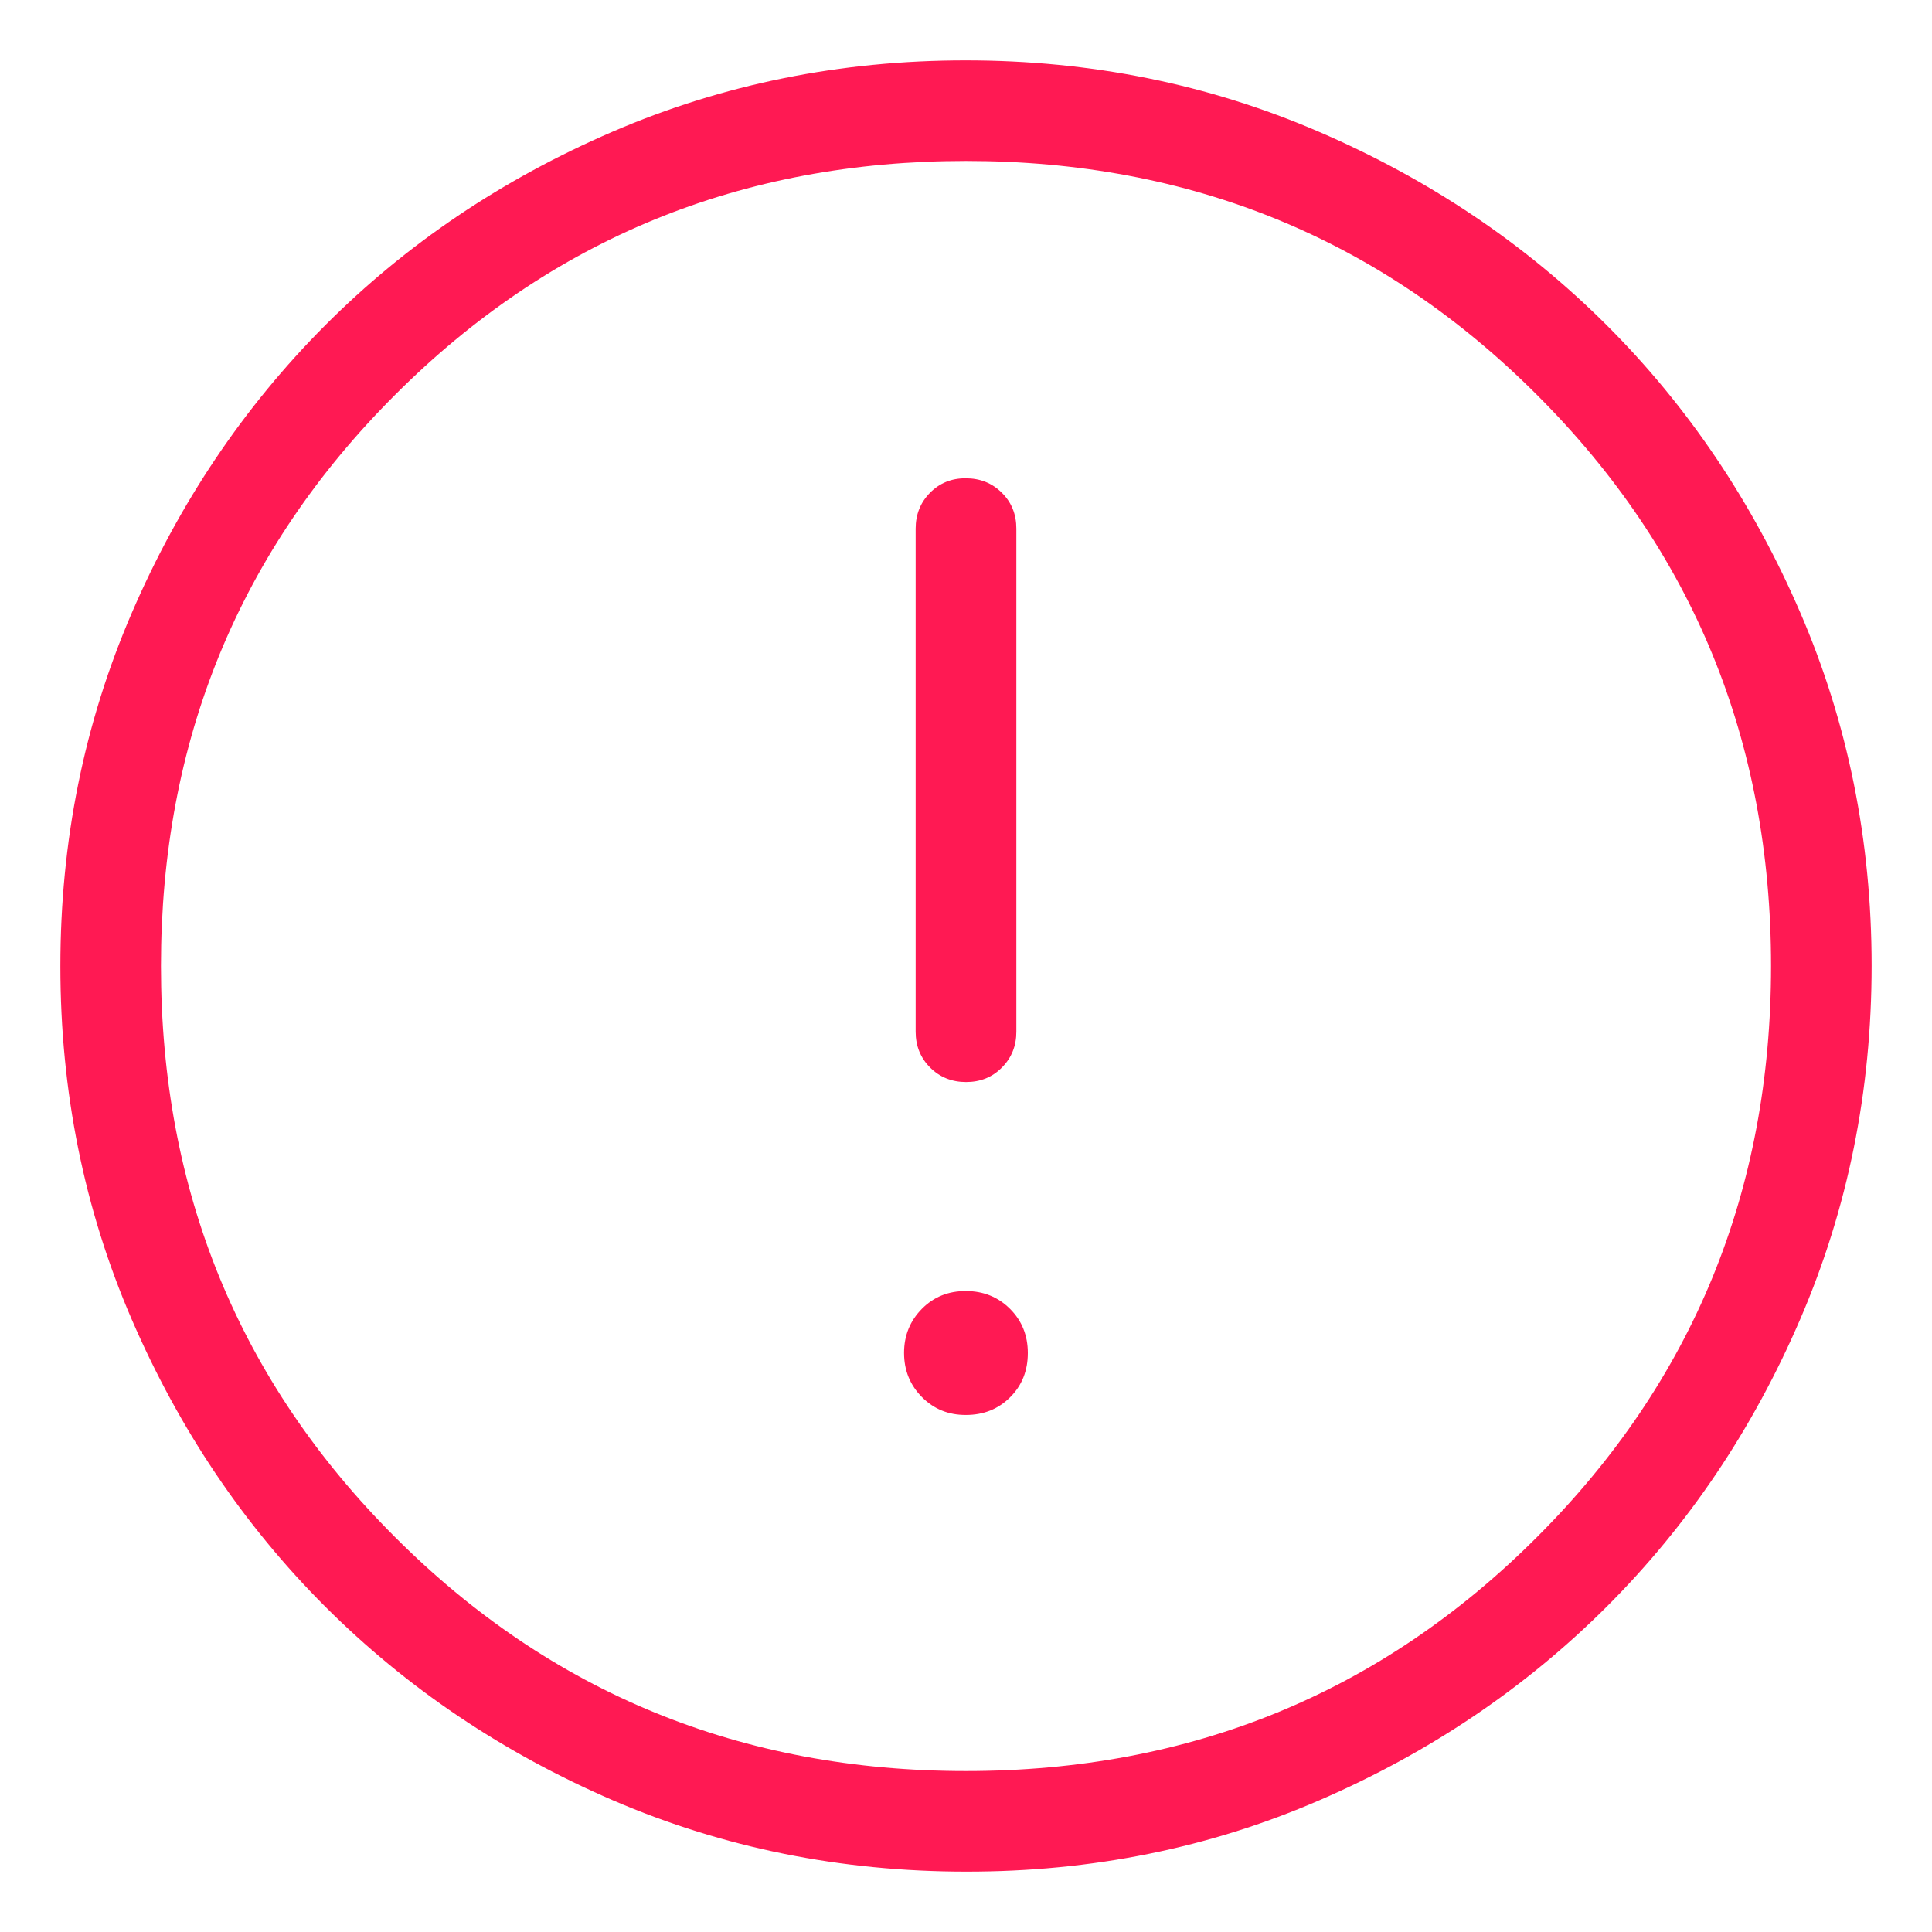 <svg width="16" height="16" viewBox="0 0 16 16" fill="none" xmlns="http://www.w3.org/2000/svg">
<path d="M8 11.718C8.146 11.718 8.268 11.669 8.366 11.571C8.464 11.473 8.512 11.351 8.512 11.205C8.512 11.06 8.463 10.938 8.365 10.84C8.267 10.742 8.145 10.692 8 10.692C7.855 10.691 7.733 10.74 7.635 10.839C7.537 10.938 7.487 11.06 7.487 11.204C7.487 11.349 7.537 11.471 7.635 11.57C7.733 11.669 7.855 11.719 8 11.718ZM8 8.961C8.119 8.961 8.218 8.921 8.297 8.841C8.377 8.761 8.417 8.662 8.417 8.544V4.378C8.417 4.259 8.377 4.16 8.297 4.081C8.217 4.001 8.117 3.961 7.999 3.961C7.881 3.96 7.782 4 7.702 4.081C7.623 4.161 7.583 4.26 7.583 4.378V8.544C7.583 8.662 7.623 8.761 7.703 8.841C7.783 8.921 7.883 8.961 8.001 8.961M8.002 15.5C6.965 15.5 5.99 15.303 5.077 14.91C4.165 14.516 3.371 13.982 2.695 13.307C2.019 12.632 1.485 11.838 1.091 10.927C0.697 10.015 0.5 9.04 0.5 8.002C0.5 6.965 0.697 5.99 1.091 5.077C1.484 4.165 2.018 3.371 2.692 2.695C3.366 2.019 4.159 1.485 5.072 1.091C5.986 0.697 6.961 0.5 7.997 0.5C9.034 0.5 10.009 0.697 10.922 1.091C11.835 1.484 12.629 2.018 13.305 2.692C13.981 3.367 14.515 4.161 14.909 5.073C15.303 5.986 15.5 6.961 15.5 7.997C15.5 9.034 15.303 10.009 14.91 10.922C14.517 11.836 13.982 12.63 13.307 13.305C12.631 13.98 11.838 14.515 10.927 14.909C10.016 15.304 9.041 15.501 8.002 15.5ZM8 14.667C9.861 14.667 11.438 14.021 12.729 12.729C14.021 11.438 14.667 9.861 14.667 8C14.667 6.139 14.021 4.562 12.729 3.271C11.438 1.979 9.861 1.333 8 1.333C6.139 1.333 4.562 1.979 3.271 3.271C1.979 4.562 1.333 6.139 1.333 8C1.333 9.861 1.979 11.438 3.271 12.729C4.562 14.021 6.139 14.667 8 14.667Z" fill="#FF1953"/>
</svg>

